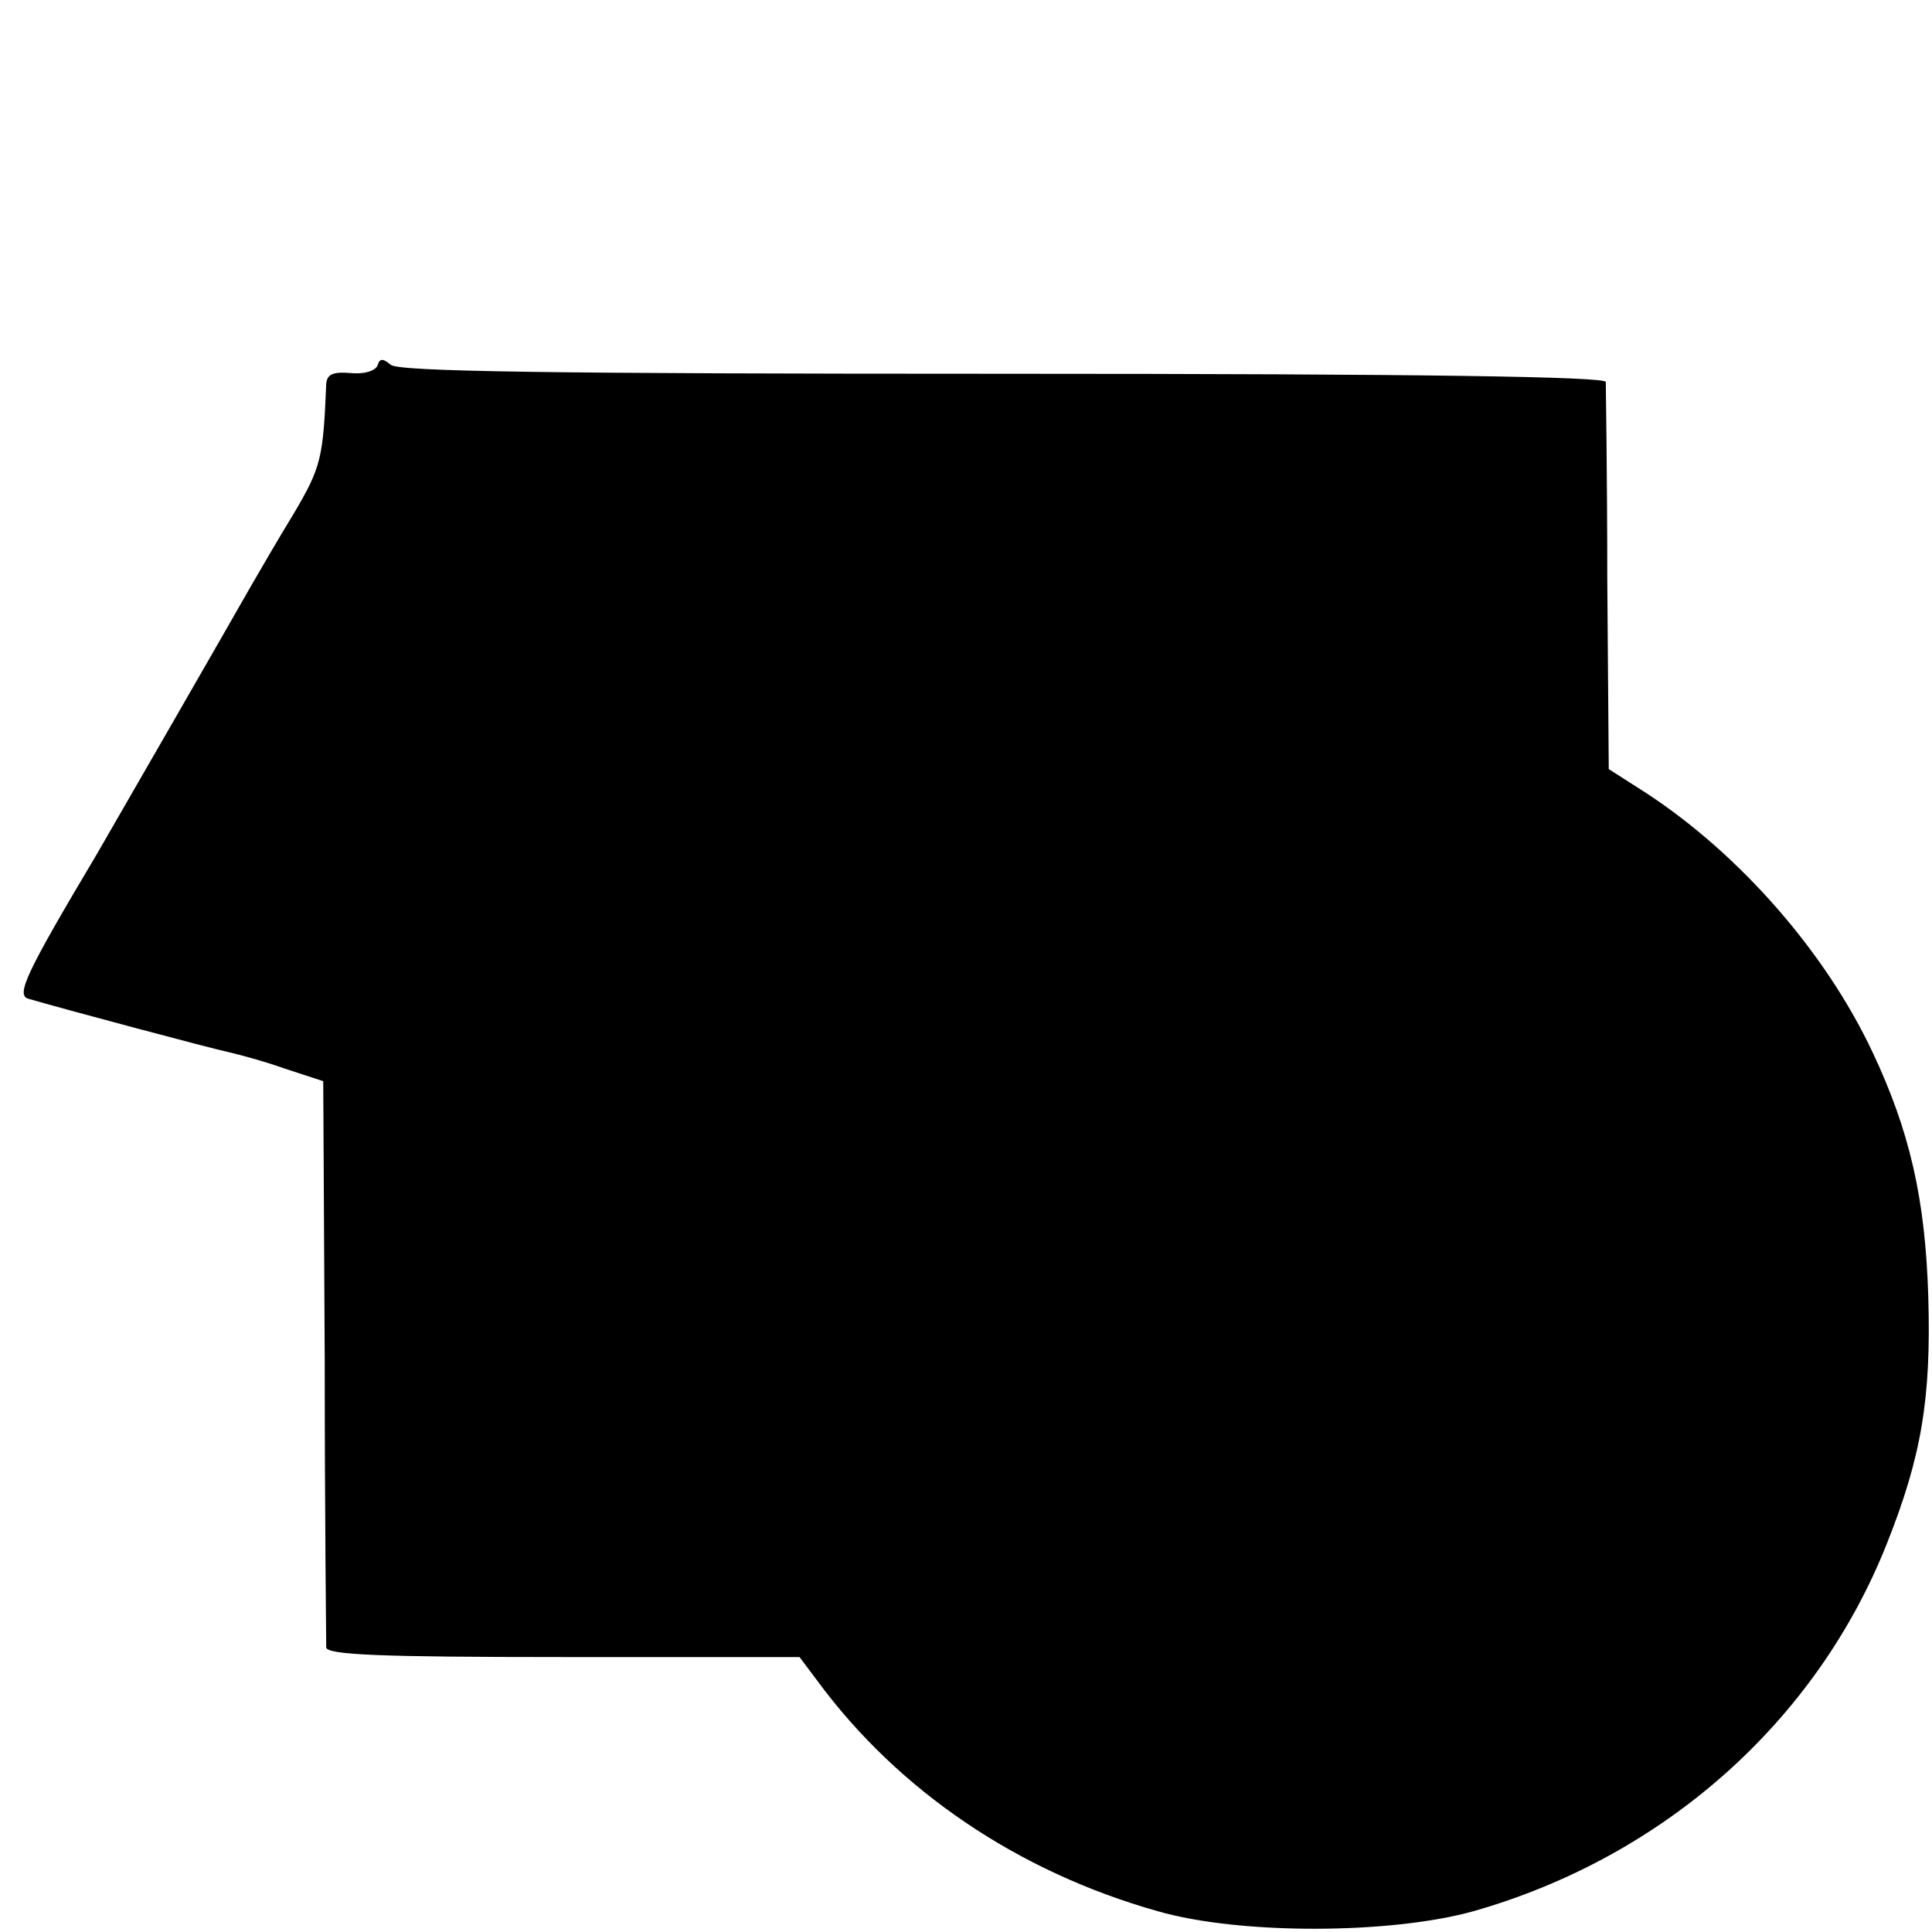 <?xml version="1.0" standalone="no"?>
<!DOCTYPE svg PUBLIC "-//W3C//DTD SVG 20010904//EN"
 "http://www.w3.org/TR/2001/REC-SVG-20010904/DTD/svg10.dtd">
<svg version="1.0" xmlns="http://www.w3.org/2000/svg"
 width="260pt" height="260pt" viewBox="0 0 260 260"
 preserveAspectRatio="xMidYMid meet">
<g transform="translate(0,260) scale(0.1,-0.1)"
fill="#000000" stroke="none">
<path d="M508 2108 c-3 -7 -18 -12 -36 -10 -25 2 -32 -2 -33 -15 -4 -99 -7
-112 -43 -173 -22 -36 -48 -81 -59 -100 -22 -39 -193 -336 -207 -360 -94 -158
-109 -189 -92 -194 44 -13 250 -68 270 -72 13 -3 47 -12 75 -22 l52 -17 2
-375 c0 -206 2 -381 2 -387 1 -10 72 -13 319 -13 l318 0 24 -32 c109 -148 270
-257 458 -310 111 -32 314 -31 425 0 256 73 461 255 556 494 47 118 60 196 56
333 -4 132 -25 223 -75 329 -63 134 -178 266 -305 349 l-50 32 -2 255 c0 140
-2 260 -2 266 -1 7 -238 11 -811 11 -613 0 -813 3 -824 12 -11 9 -15 9 -18 -1z"/>
</g>
</svg>
